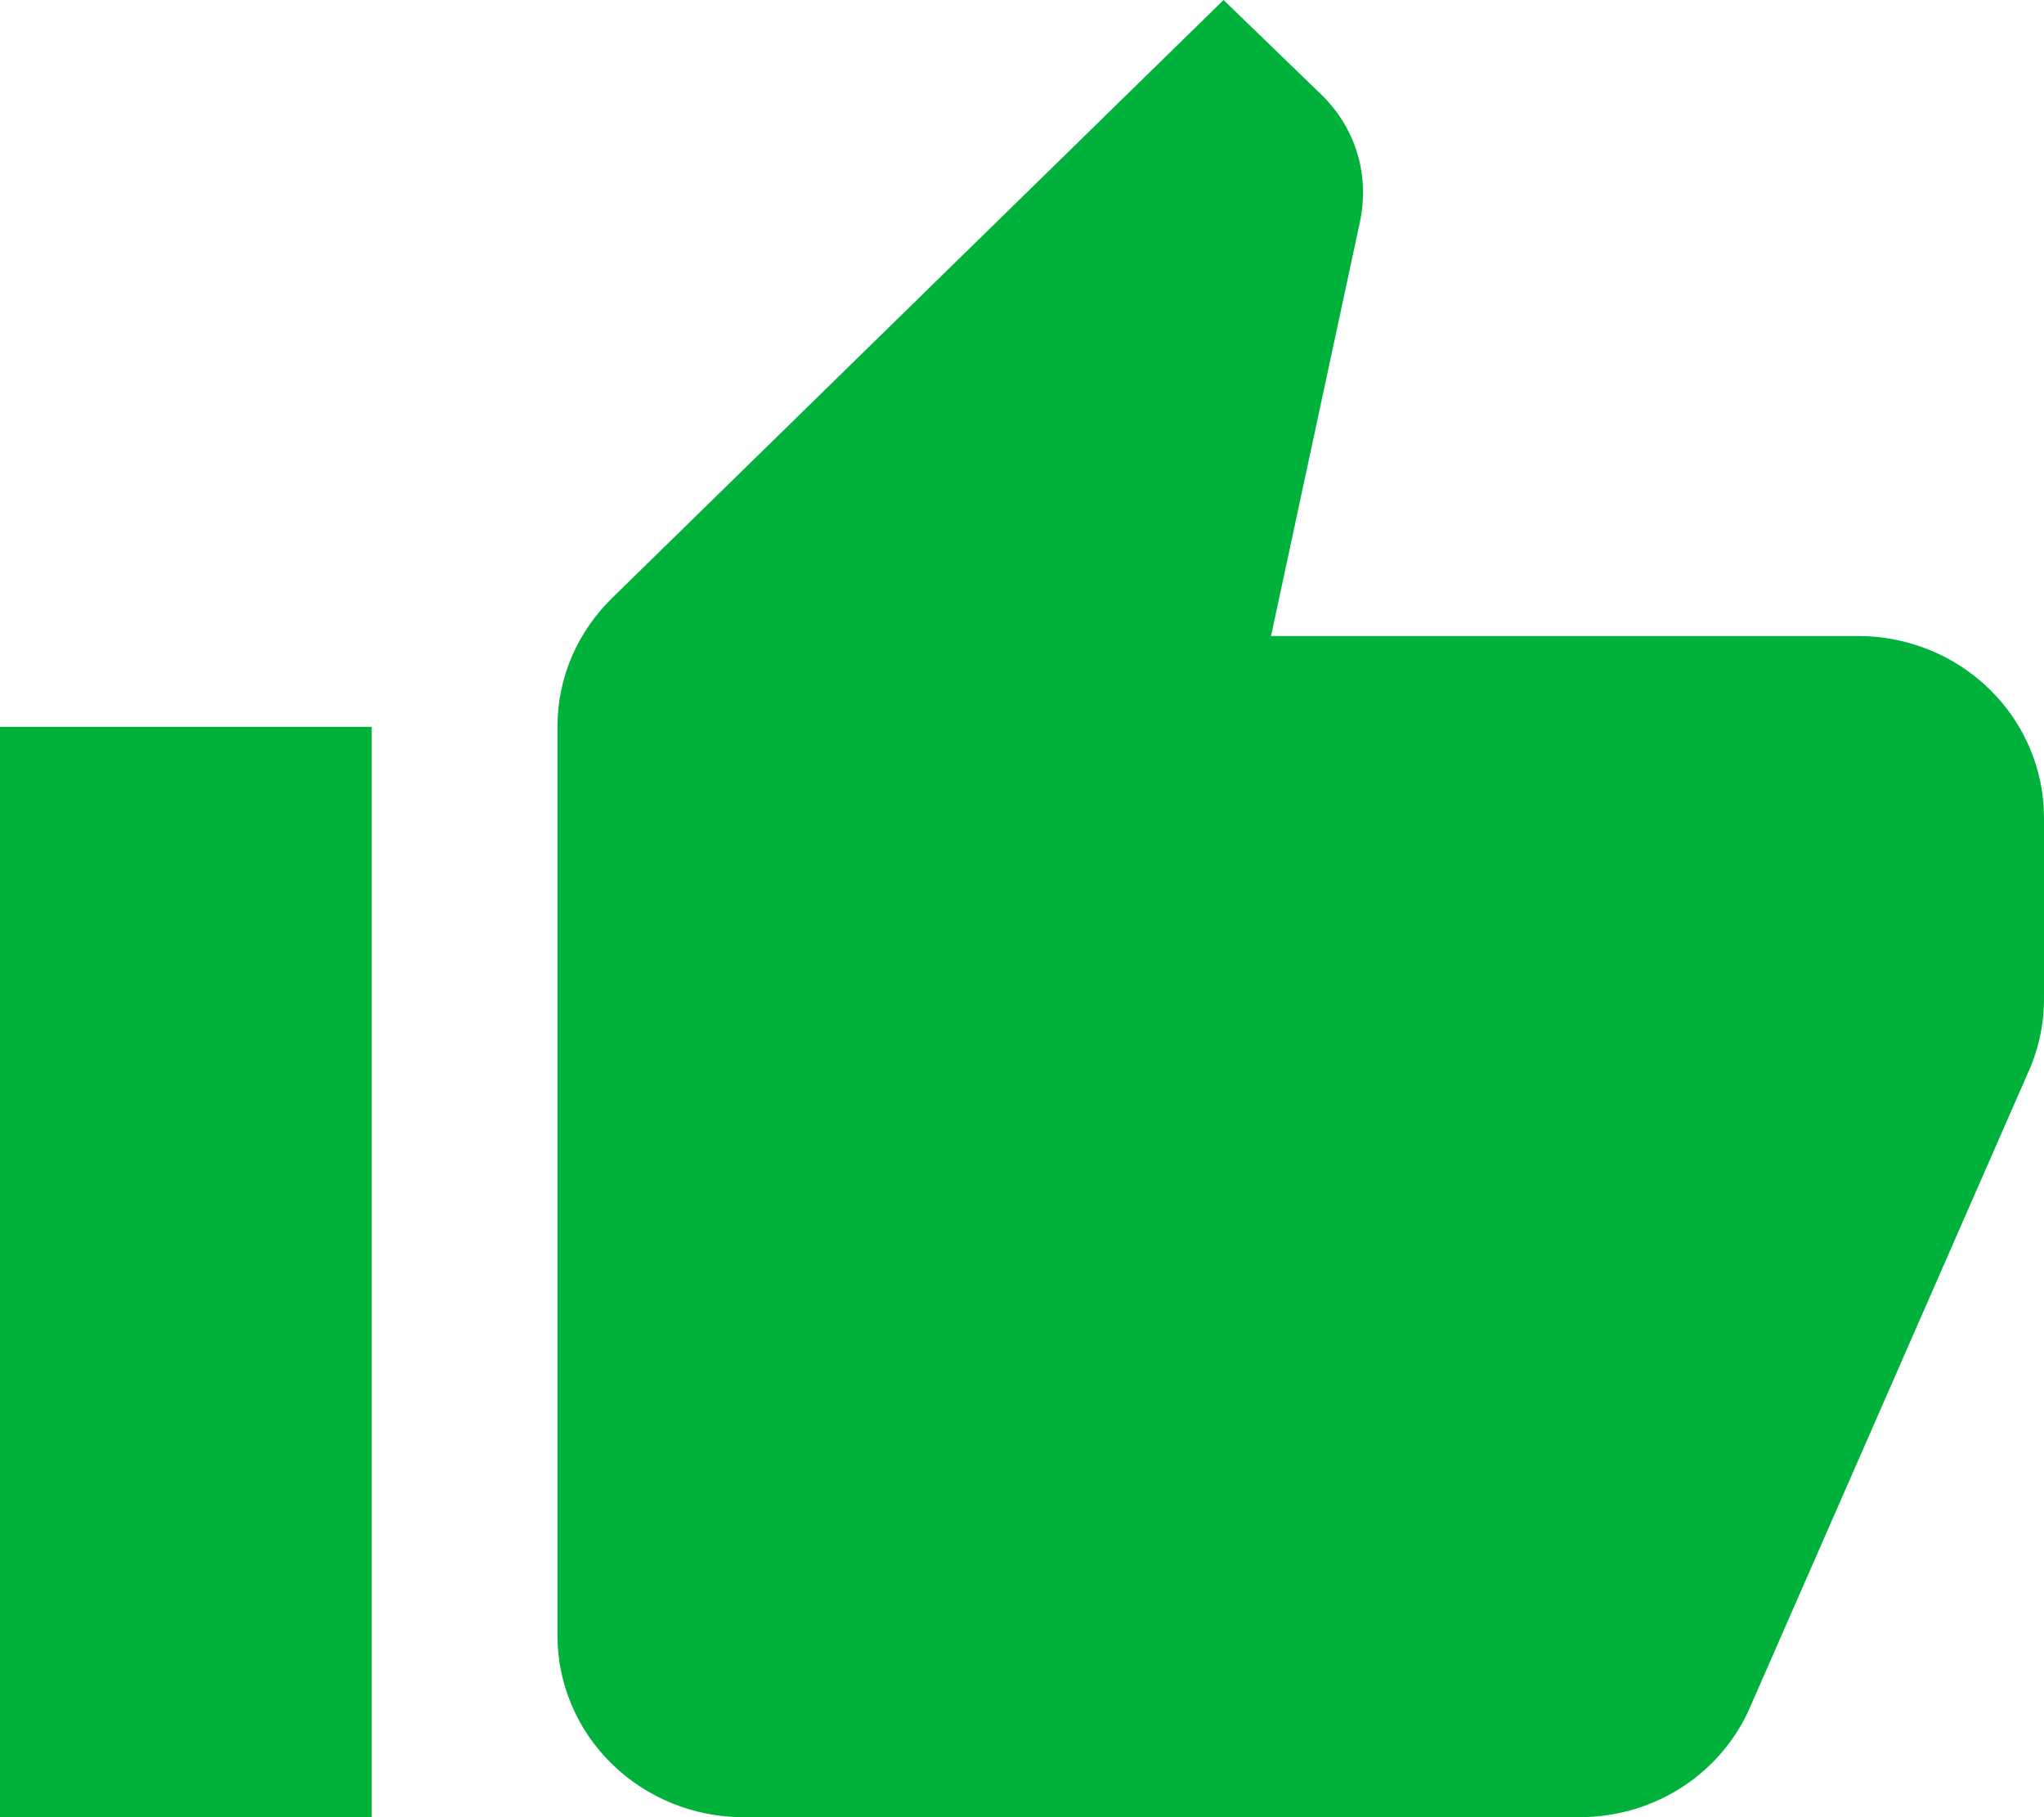 <svg width="18" height="16" viewBox="0 0 18 16" fill="none" xmlns="http://www.w3.org/2000/svg">
<path d="M18 7.2C18 6.776 17.828 6.369 17.521 6.069C17.214 5.769 16.798 5.6 16.364 5.6H11.193L11.978 1.944C11.995 1.864 12.003 1.776 12.003 1.688C12.003 1.36 11.864 1.056 11.643 0.84L10.775 0L5.392 5.264C5.089 5.56 4.909 5.96 4.909 6.4V14.4C4.909 14.824 5.081 15.231 5.388 15.531C5.695 15.831 6.111 16 6.545 16H13.909C14.588 16 15.169 15.6 15.415 15.024L17.886 9.384C17.959 9.2 18 9.008 18 8.8V7.2ZM0 16H3.273V6.4H0V16Z" fill="#00B13B"/>
</svg>
